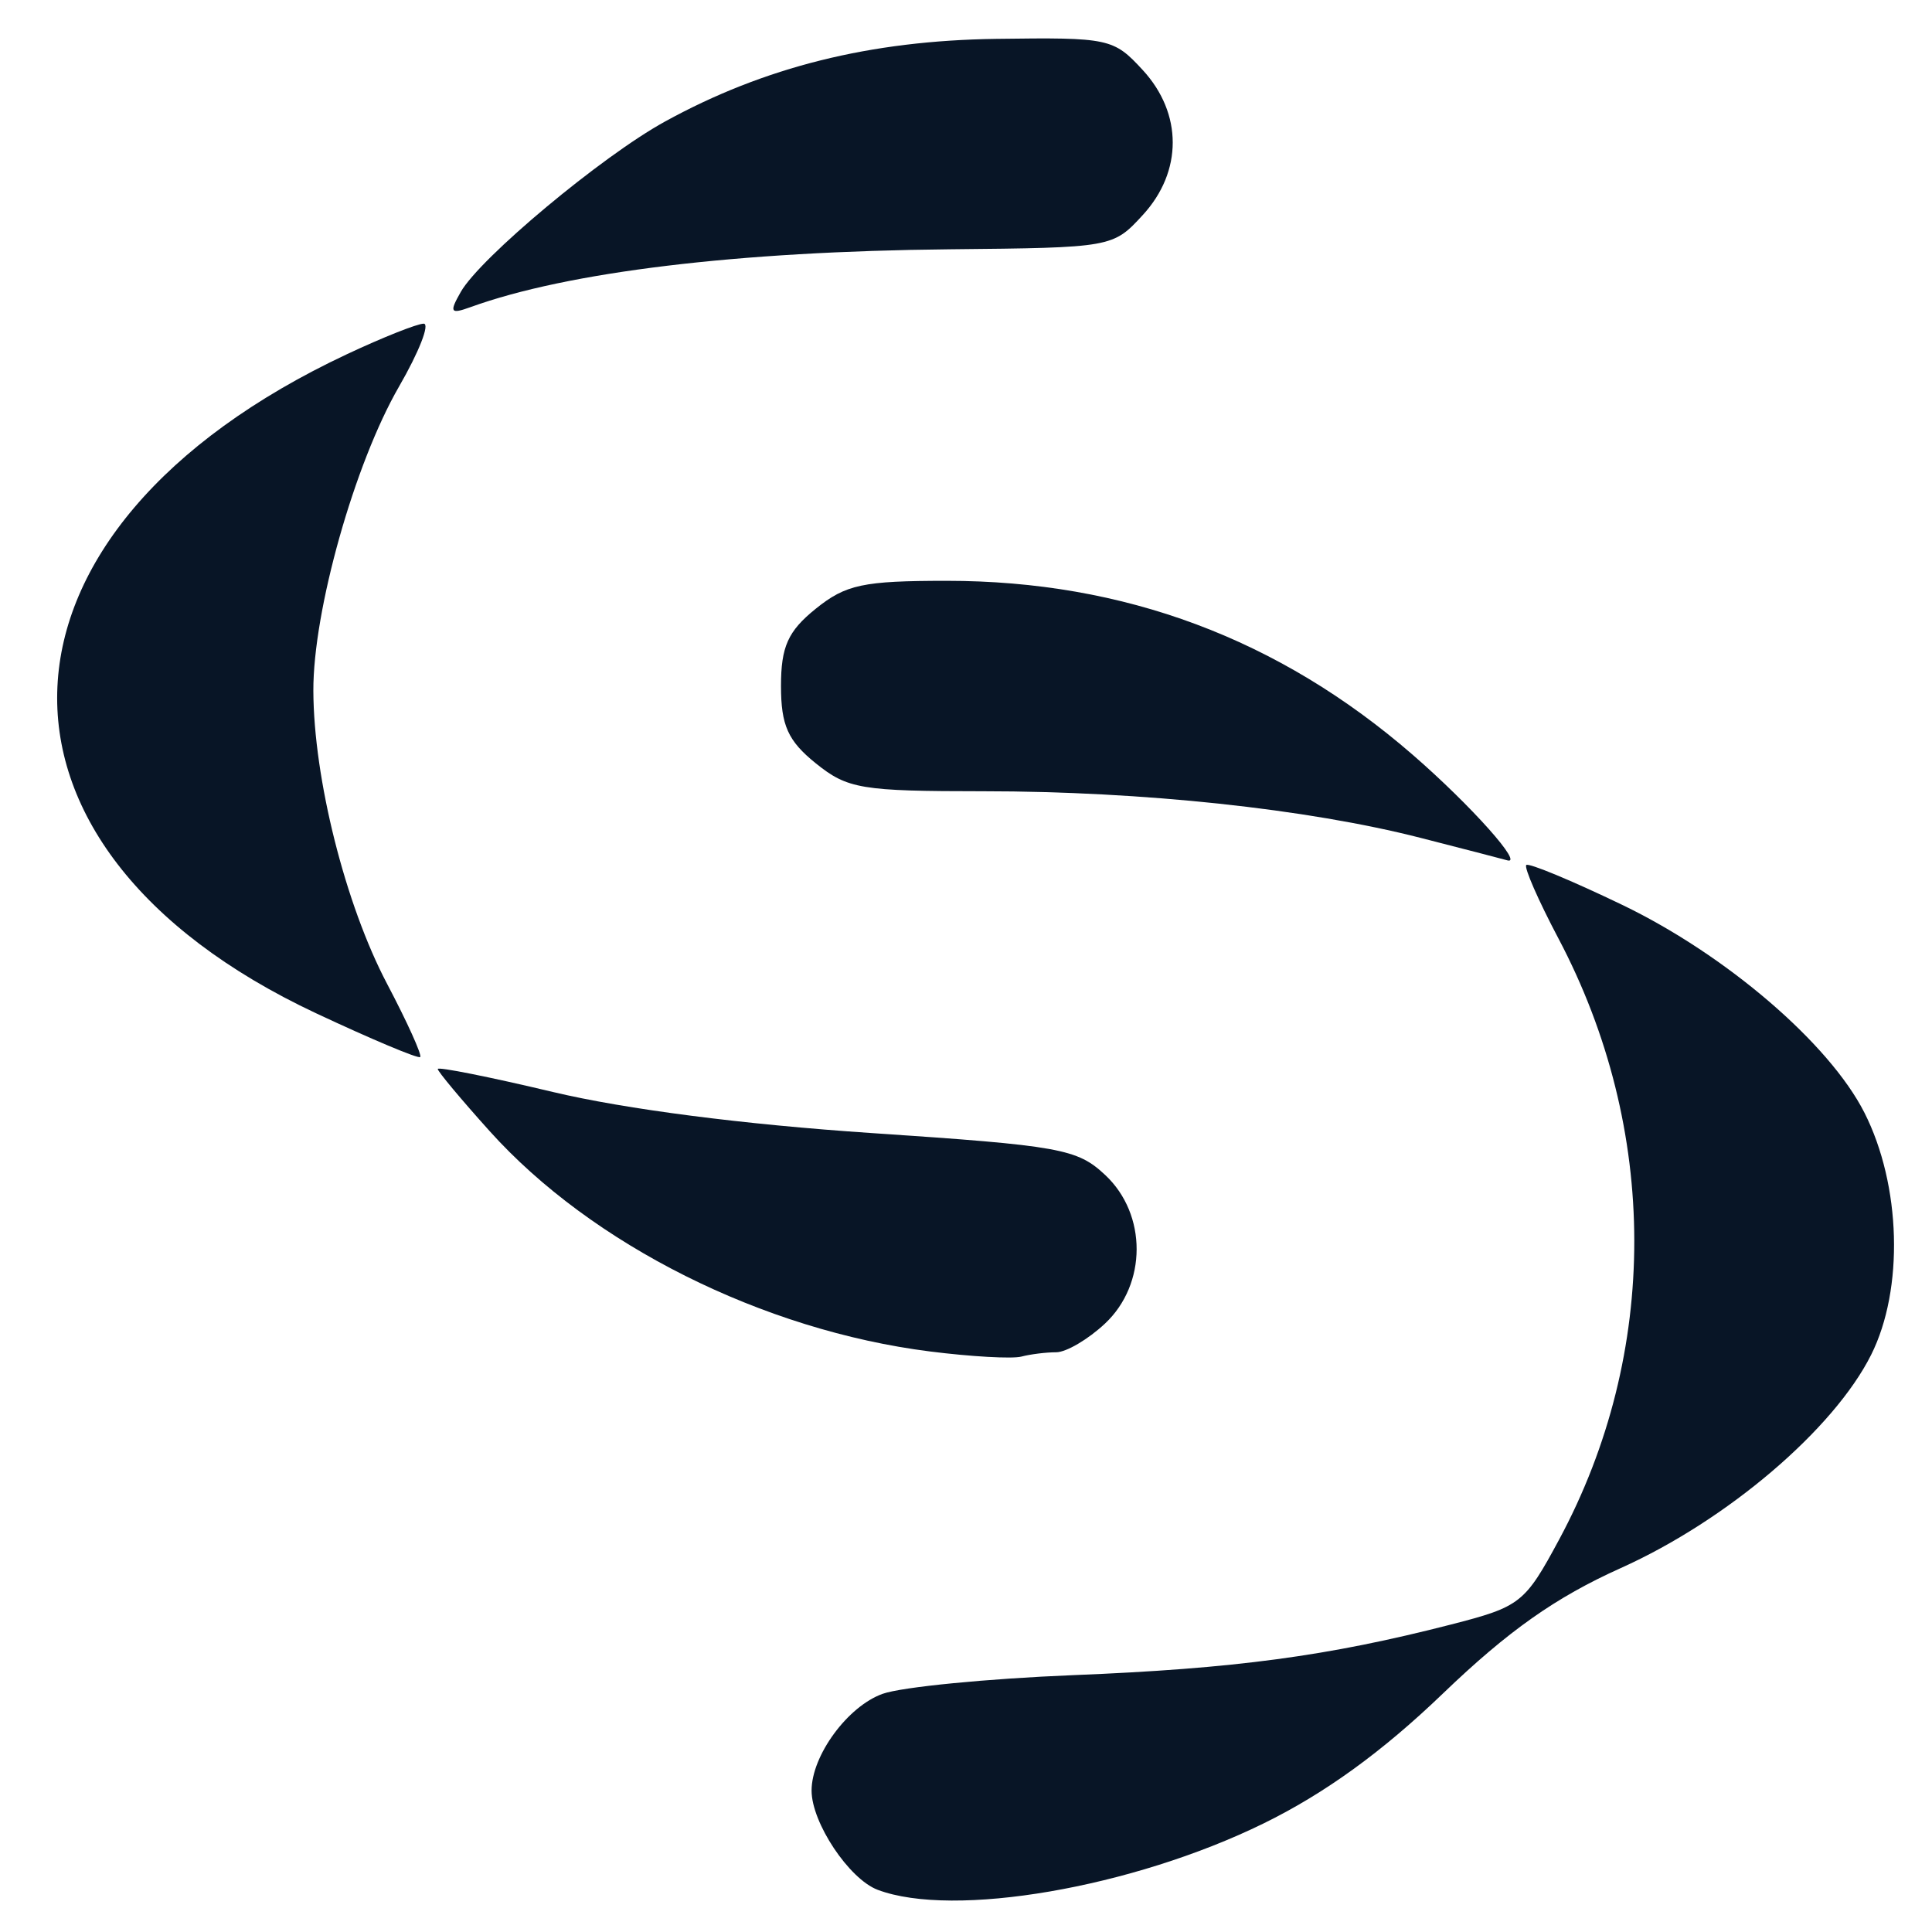 <?xml version="1.0" encoding="UTF-8" standalone="no"?>
<!-- Created with Inkscape (http://www.inkscape.org/) -->

<svg
   version="1.1"
   id="svg2"
   width="160"
   height="160"
   viewBox="0 0 160 160"
   sodipodi:docname="LogoSolvo.svg"
   inkscape:version="1.2.1 (9c6d41e410, 2022-07-14)"
   xmlns:inkscape="http://www.inkscape.org/namespaces/inkscape"
   xmlns:sodipodi="http://sodipodi.sourceforge.net/DTD/sodipodi-0.dtd"
   xmlns="http://www.w3.org/2000/svg"
   xmlns:svg="http://www.w3.org/2000/svg">
  <defs
     id="defs6" />
  <sodipodi:namedview
     id="namedview4"
     pagecolor="#ffffff"
     bordercolor="#000000"
     borderopacity="0.25"
     inkscape:showpageshadow="2"
     inkscape:pageopacity="0.0"
     inkscape:pagecheckerboard="0"
     inkscape:deskcolor="#d1d1d1"
     showgrid="false"
     inkscape:zoom="2.3201941"
     inkscape:cx="47.409826"
     inkscape:cy="81.243202"
     inkscape:window-width="1350"
     inkscape:window-height="728"
     inkscape:window-x="0"
     inkscape:window-y="0"
     inkscape:window-maximized="0"
     inkscape:current-layer="g8" />
  <g
     inkscape:groupmode="layer"
     inkscape:label="Image"
     id="g8">
    <g
       id="g188"
       transform="matrix(1.032,0,0,0.968,-1.932,2.605)">
      <path
         style="fill:#081526"
         d="M 72.302,158.988 C 70.007,158.064 67,153.251 67,150.5 c 0,-3.004 2.902,-7.217 5.703,-8.279 C 74.241,141.638 81.125,140.919 88,140.623 c 12.969,-0.557 20.404,-1.619 30.311,-4.331 5.576,-1.526 5.927,-1.82 8.679,-7.271 8.062,-15.972 8.039,-35.087 -0.063,-51.436 -1.612,-3.253 -2.77,-6.075 -2.574,-6.272 0.197,-0.197 3.664,1.34 7.706,3.414 8.327,4.274 16.611,11.852 19.427,17.772 2.95,6.202 3.183,15.098 0.541,20.718 -3.001,6.385 -11.558,14.156 -20.088,18.244 -5.234,2.508 -9.041,5.372 -14.288,10.747 -4.861,4.98 -9.472,8.539 -14.395,11.11 -10.514,5.492 -24.869,8.121 -30.955,5.67 z M 115.868,68.991 C 106.773,66.509 93.564,65.006 80.806,65.003 70.969,65 69.888,64.808 67.328,62.606 65.104,60.693 64.545,59.367 64.545,56 c 0,-3.367 0.558,-4.693 2.783,-6.606 C 69.745,47.315 71.129,47 77.846,47 c 14.233,0 26.66,4.949 37.41,14.899 4.668,4.32 9.017,9.52 7.529,9.002 -0.157,-0.055 -3.27,-0.914 -6.917,-1.91 z"
         id="path192" />
      <path
         style="fill:#081526"
         d="M 76.5,112.931 C 63.098,111.126 49.353,103.791 41.158,94.072 38.871,91.36 37,88.972 37,88.764 c 0,-0.207 4.162,0.679 9.25,1.97 5.816,1.475 15.309,2.779 25.57,3.512 15.158,1.083 16.493,1.338 18.75,3.596 3.362,3.362 3.351,9.328 -0.024,12.703 -1.35,1.35 -3.113,2.455 -3.918,2.455 -0.805,0 -2.063,0.166 -2.795,0.37 C 83.099,113.573 79.8,113.376 76.5,112.931 Z M 27.23,83.995 C -1.446,69.642 -0.254,42.606 29.717,27.61 32.586,26.175 35.355,25 35.871,25 c 0.515,0 -0.374,2.421 -1.977,5.38 -3.574,6.599 -6.899,19.187 -6.876,26.03 0.026,7.518 2.566,18.284 5.915,25.065 1.623,3.286 2.819,6.107 2.659,6.267 -0.16,0.16 -3.923,-1.526 -8.361,-3.747 z M 38.847,22.285 C 40.417,19.352 50.164,10.68 55.223,7.715 63.199,3.041 71.696,0.779 81.828,0.634 c 9.053,-0.13 9.4,-0.051 11.75,2.672 3.201,3.708 3.204,8.673 0.009,12.388 -2.403,2.793 -2.471,2.806 -15.521,2.943 -17.006,0.178 -30.618,1.93 -38.432,4.946 -1.621,0.625 -1.724,0.455 -0.786,-1.298 z"
         id="path190" />
    </g>
  </g>
</svg>
